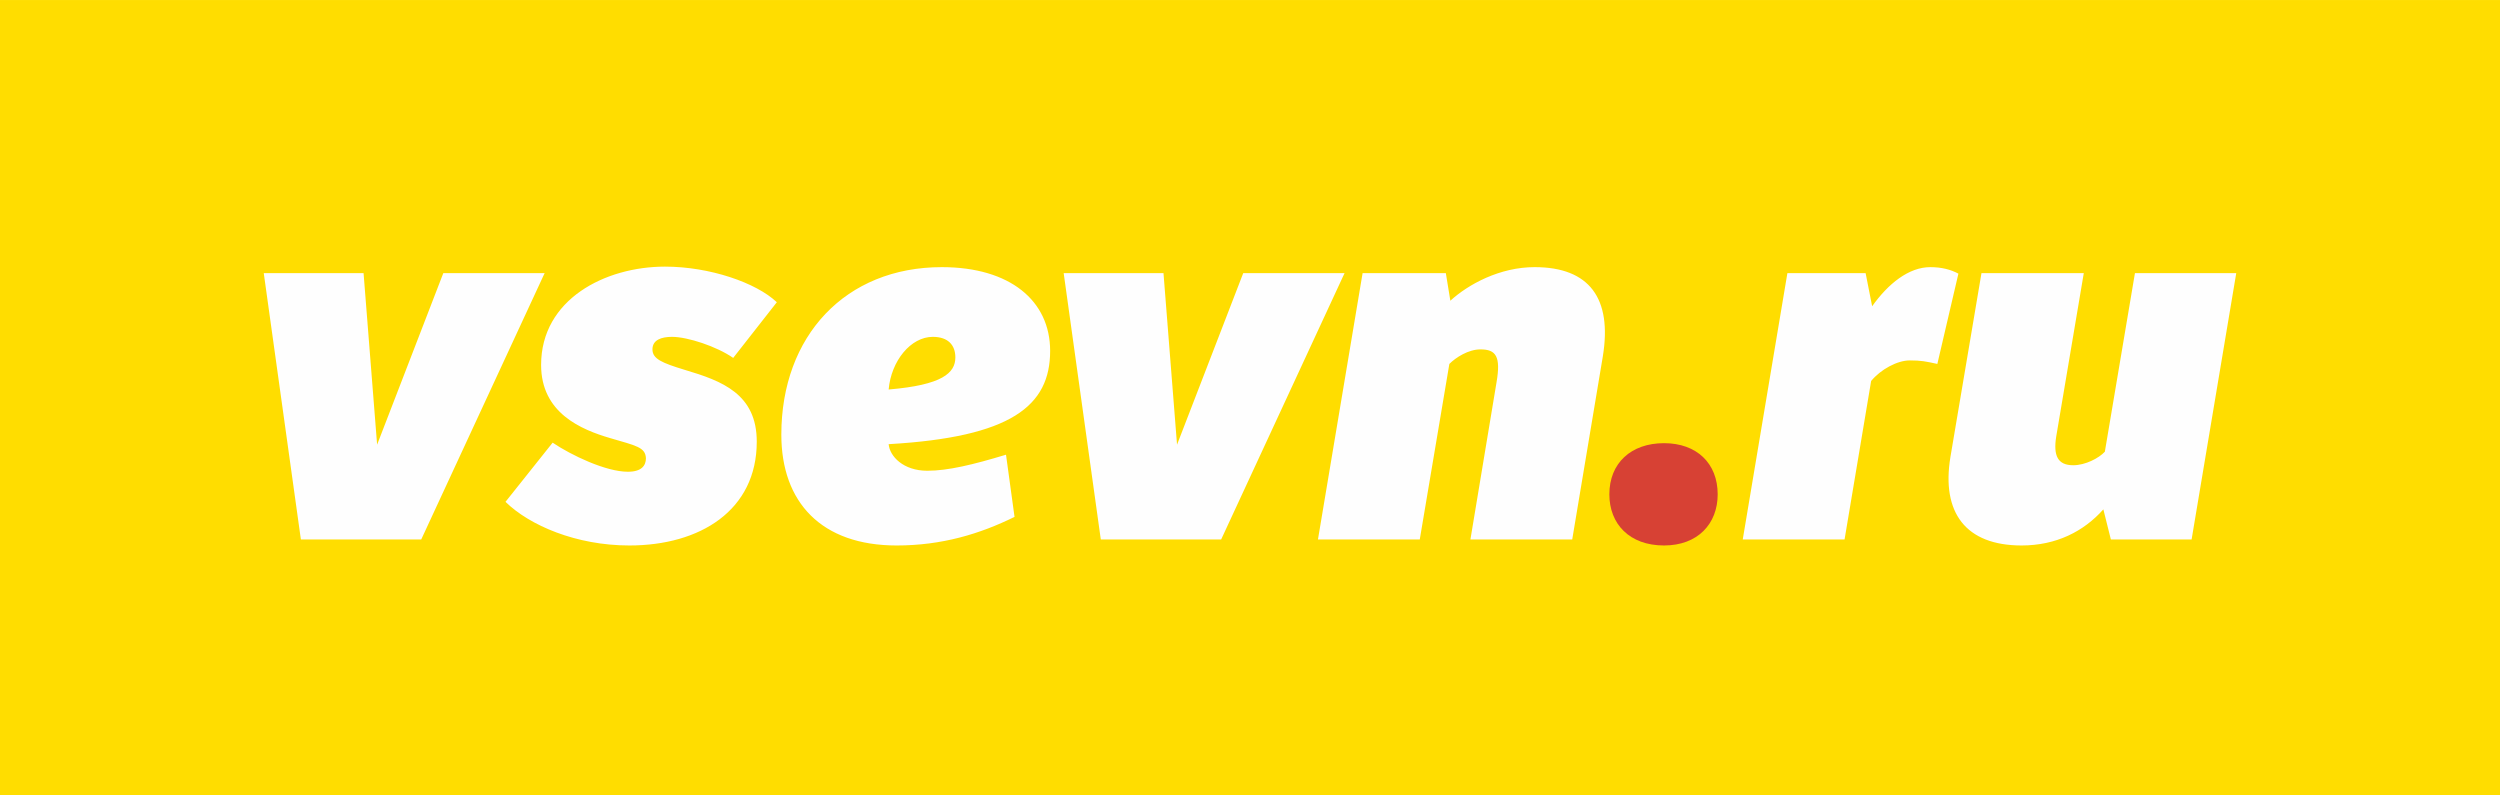 <svg xmlns='http://www.w3.org/2000/svg' xml:space='preserve' width='18.627mm' height='5.927mm' version='1.1' style='shape-rendering:geometricPrecision; text-rendering:geometricPrecision; image-rendering:optimizeQuality; fill-rule:evenodd; clip-rule:evenodd' viewBox='0 0 10620.61 3379.24' xmlns:xlink='http://www.w3.org/1999/xlink'><defs><style type='text/css'><![CDATA[ .fil0 {fill:#ffdd00} .fil1 {fill:#FEFEFE;fill-rule:nonzero} .fil2 {fill:#D74134;fill-rule:nonzero} ]]></style></defs><g id='Слой_x0020_1'><polygon class='fil0' points='-0,0 10620.61,0 10620.61,3379.24 -0,3379.24 '/><g id='_2057368215552'><path class='fil1' d='M1120.52 1160.32l157.66 1131.35 511.34 0 524.17 -1131.35 -430.43 0 -281.21 728.69 -57.53 -728.69 -423.99 0zm1026.95 971.53c102.29,100.18 300.43,185.37 526.28,185.37 300.37,0 541.16,-149.1 541.16,-441.04 0,-202.36 -146.99,-257.78 -304.71,-304.65 -98.01,-29.82 -138.44,-46.87 -138.44,-87.35 0,-40.48 38.32,-53.25 83.08,-53.25 66.03,0 189.59,40.48 259.95,89.46l185.37 -236.51c-87.41,-83.08 -285.55,-151.27 -475.13,-151.27 -253.56,0 -526.28,138.5 -526.28,417.6 0,204.58 170.43,274.88 294.04,311.09 108.62,31.93 149.1,38.32 151.27,85.24 0,31.93 -19.22,57.47 -76.69,57.47 -93.79,0 -240.79,-70.3 -319.64,-123.56l-200.25 251.39zm2126.32 -200.25c-140.61,42.59 -247.12,68.19 -334.47,68.19 -102.29,0 -159.82,-61.81 -164.1,-112.95 519.89,-29.82 686.04,-161.93 686.04,-396.28 0,-213.08 -170.43,-355.79 -460.19,-355.79 -409.05,0 -681.77,291.88 -681.77,711.59 0,287.66 170.43,470.86 490.01,470.86 191.75,0 353.68,-48.98 500.68,-121.45l-36.21 -264.17zm-498.57 -276.99c10.66,-121.45 93.74,-223.68 187.53,-223.68 63.92,0 95.85,34.1 95.85,87.35 0,66.03 -55.36,117.17 -283.38,136.33zm743.57 -494.29l157.66 1131.35 511.34 0 524.17 -1131.35 -430.43 0 -281.21 728.69 -57.53 -728.69 -423.99 0zm1269.85 0l-189.64 1131.35 432.54 0 125.67 -745.68c27.71,-27.71 80.97,-61.81 132.11,-61.81 66.08,0 87.35,29.82 68.19,140.61l-110.79 666.88 432.48 0 130 -777.67c40.48,-247.17 -57.53,-379.23 -289.77,-379.23 -146.99,0 -281.27,72.41 -357.96,142.72l-19.16 -117.17 -353.68 0zm2136.98 0l-332.36 0 -189.64 1131.35 432.54 0 112.9 -673.27c40.48,-48.98 110.79,-87.35 164.04,-87.35 49.04,0 68.19,4.28 117.23,14.94l89.46 -383.56c-31.99,-16.99 -70.3,-27.65 -119.34,-27.65 -91.57,0 -178.92,70.3 -247.12,166.15l-27.71 -140.61zm1384.86 1131.35l189.64 -1131.35 -430.37 0 -127.83 758.51c-25.6,27.71 -83.13,57.53 -134.22,57.53 -66.08,0 -85.24,-40.48 -72.47,-121.45l117.17 -694.6 -434.65 0 -132.05 781.95c-38.37,234.34 63.92,374.95 302.54,374.95 146.99,0 264.17,-59.64 347.3,-153.38l31.93 127.83 343.02 0z'/><path class='fil2' d='M6836.94 2099.92c0,125.73 85.24,217.3 232.24,217.3 142.77,0 227.96,-91.57 227.96,-217.3 0,-132.11 -89.46,-217.3 -227.96,-217.3 -140.61,0 -232.24,85.19 -232.24,217.3z'/></g></g></svg>